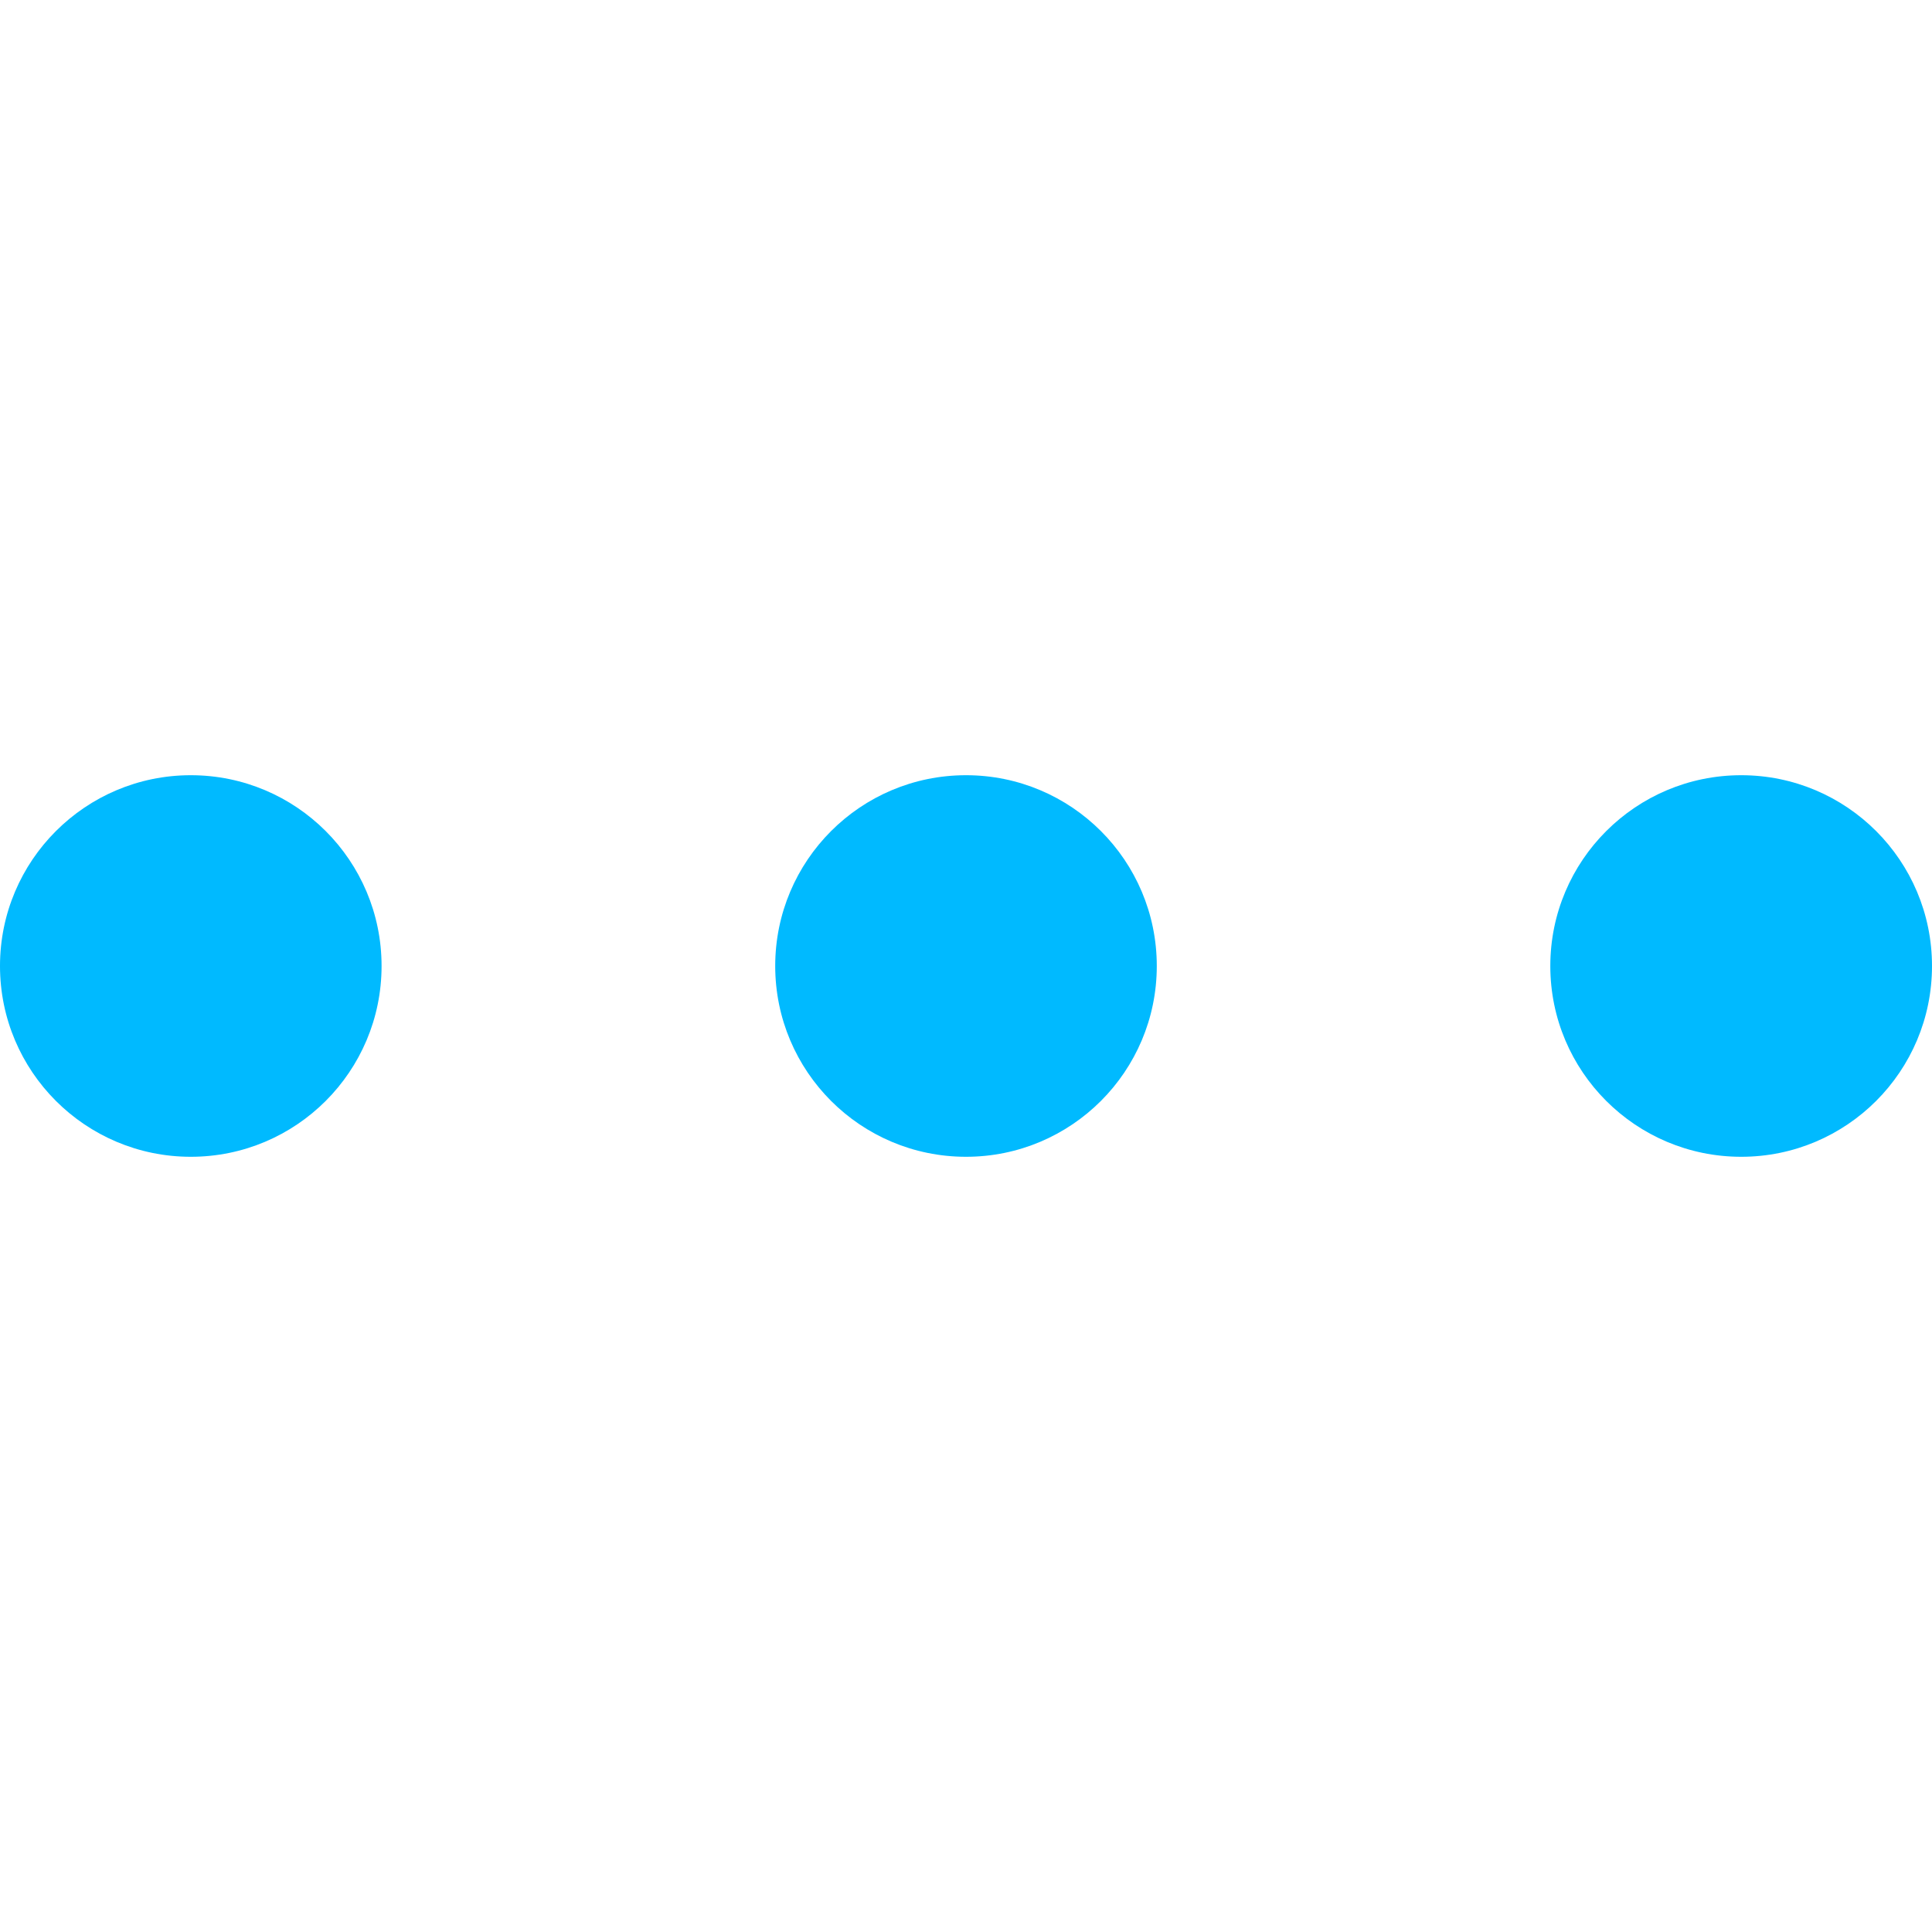 <svg width="16" height="16" viewBox="0 0 16 16" fill="none" xmlns="http://www.w3.org/2000/svg">
<path fill-rule="evenodd" clip-rule="evenodd" d="M1.58 9.58C2.453 9.58 3.16 8.873 3.16 8C3.16 7.127 2.453 6.42 1.58 6.42C0.708 6.42 0 7.127 0 8C0 8.873 0.708 9.58 1.58 9.58ZM16 8C16 8.873 15.293 9.58 14.42 9.58C13.547 9.58 12.839 8.873 12.839 8C12.839 7.127 13.547 6.42 14.42 6.42C15.293 6.42 16 7.127 16 8ZM8 9.58C8.873 9.58 9.58 8.873 9.58 8C9.58 7.127 8.873 6.42 8 6.42C7.127 6.42 6.42 7.127 6.42 8C6.42 8.873 7.127 9.58 8 9.58Z" fill="#00BAFF"/>
</svg>
